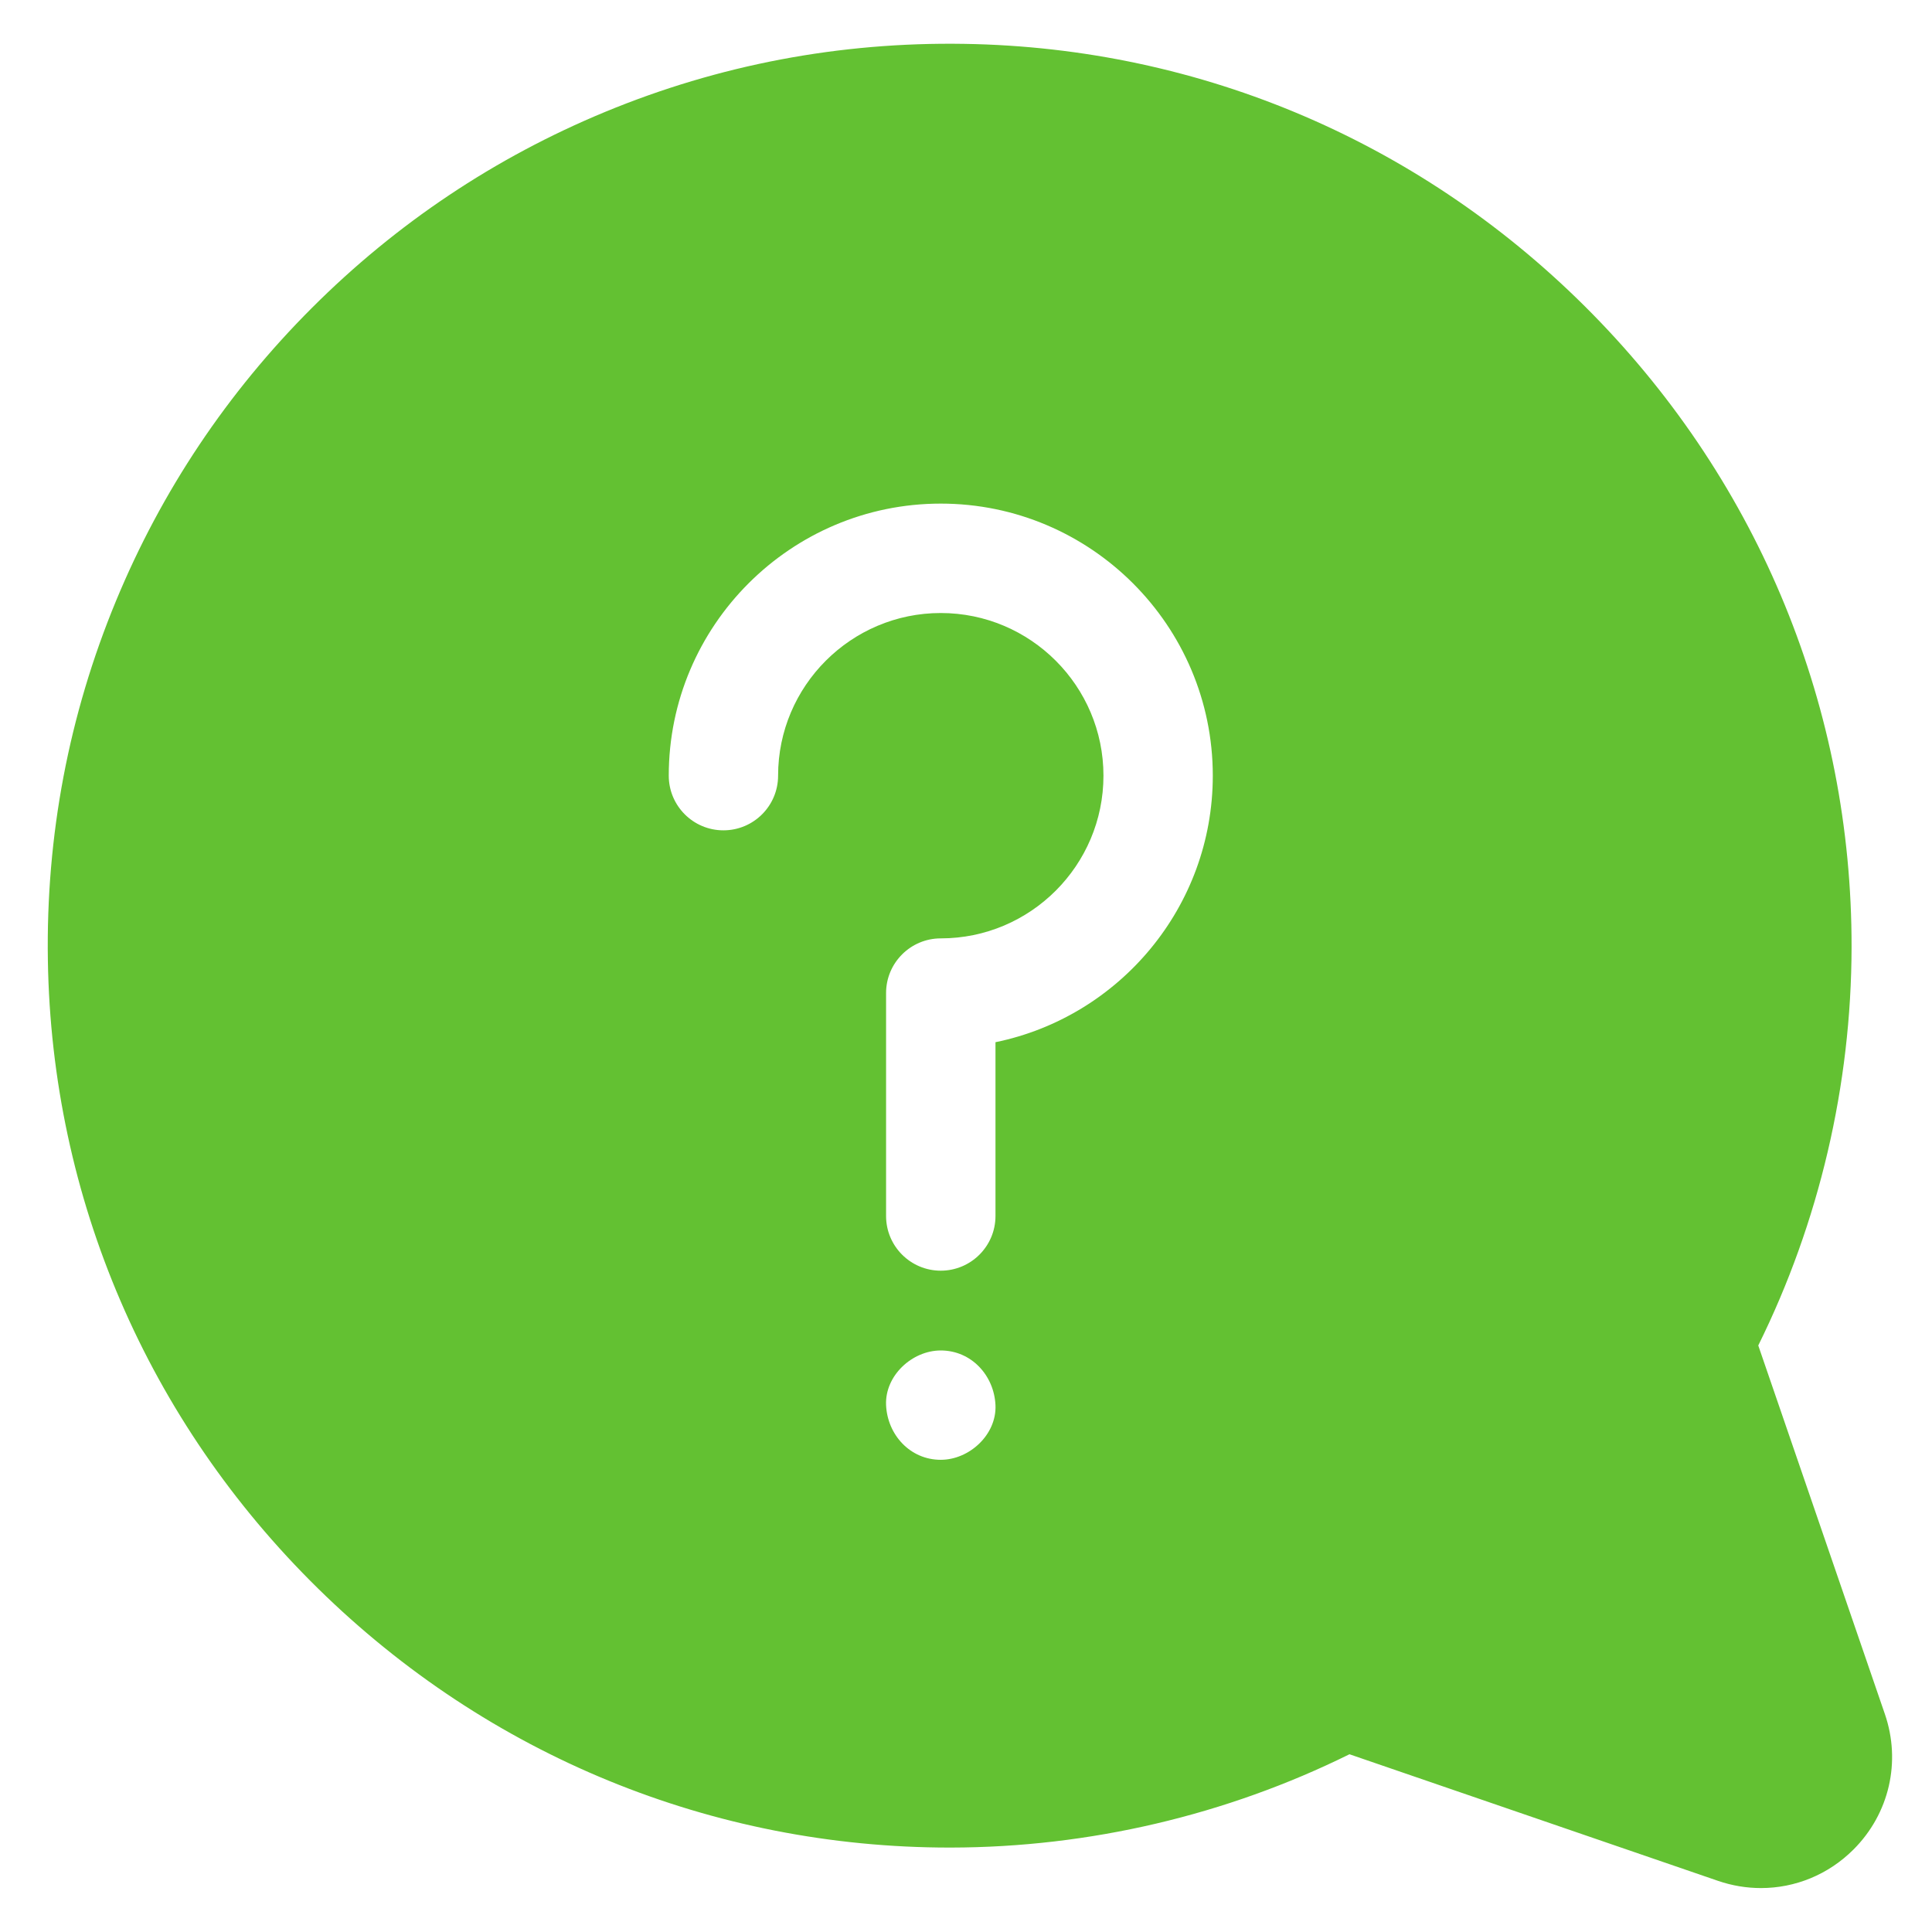 <svg width="27" height="27" viewBox="0 0 27 27" fill="none" xmlns="http://www.w3.org/2000/svg">
<path d="M26.341 23.953L24.572 18.803C25.423 17.083 25.873 15.165 25.876 13.236C25.881 9.913 24.595 6.771 22.256 4.389C19.916 2.006 16.798 0.665 13.476 0.613C11.735 0.585 10.047 0.906 8.454 1.565C6.918 2.201 5.54 3.122 4.359 4.303C3.178 5.484 2.257 6.861 1.621 8.398C0.962 9.991 0.641 11.68 0.669 13.42C0.721 16.741 2.062 19.86 4.445 22.2C6.822 24.535 9.956 25.82 13.271 25.82C13.278 25.82 13.285 25.82 13.291 25.82C15.221 25.817 17.138 25.367 18.859 24.516L24.009 26.285C24.207 26.353 24.41 26.386 24.61 26.386C25.087 26.386 25.551 26.199 25.903 25.847C26.403 25.347 26.571 24.621 26.341 23.953ZM13.147 20.401C12.719 20.401 12.402 20.051 12.383 19.637C12.365 19.224 12.748 18.873 13.147 18.873C13.576 18.873 13.893 19.223 13.912 19.637C13.93 20.049 13.547 20.401 13.147 20.401ZM13.912 14.565V16.994C13.912 17.416 13.569 17.758 13.147 17.758C12.726 17.758 12.383 17.416 12.383 16.994V13.878C12.383 13.456 12.726 13.114 13.147 13.114C14.401 13.114 15.421 12.094 15.421 10.84C15.421 9.587 14.401 8.567 13.147 8.567C11.894 8.567 10.874 9.587 10.874 10.84C10.874 11.262 10.532 11.604 10.11 11.604C9.688 11.604 9.346 11.262 9.346 10.84C9.346 8.744 11.051 7.038 13.147 7.038C15.244 7.038 16.949 8.744 16.949 10.84C16.949 12.675 15.643 14.21 13.912 14.565Z" fill="#63C132"/>
</svg>

